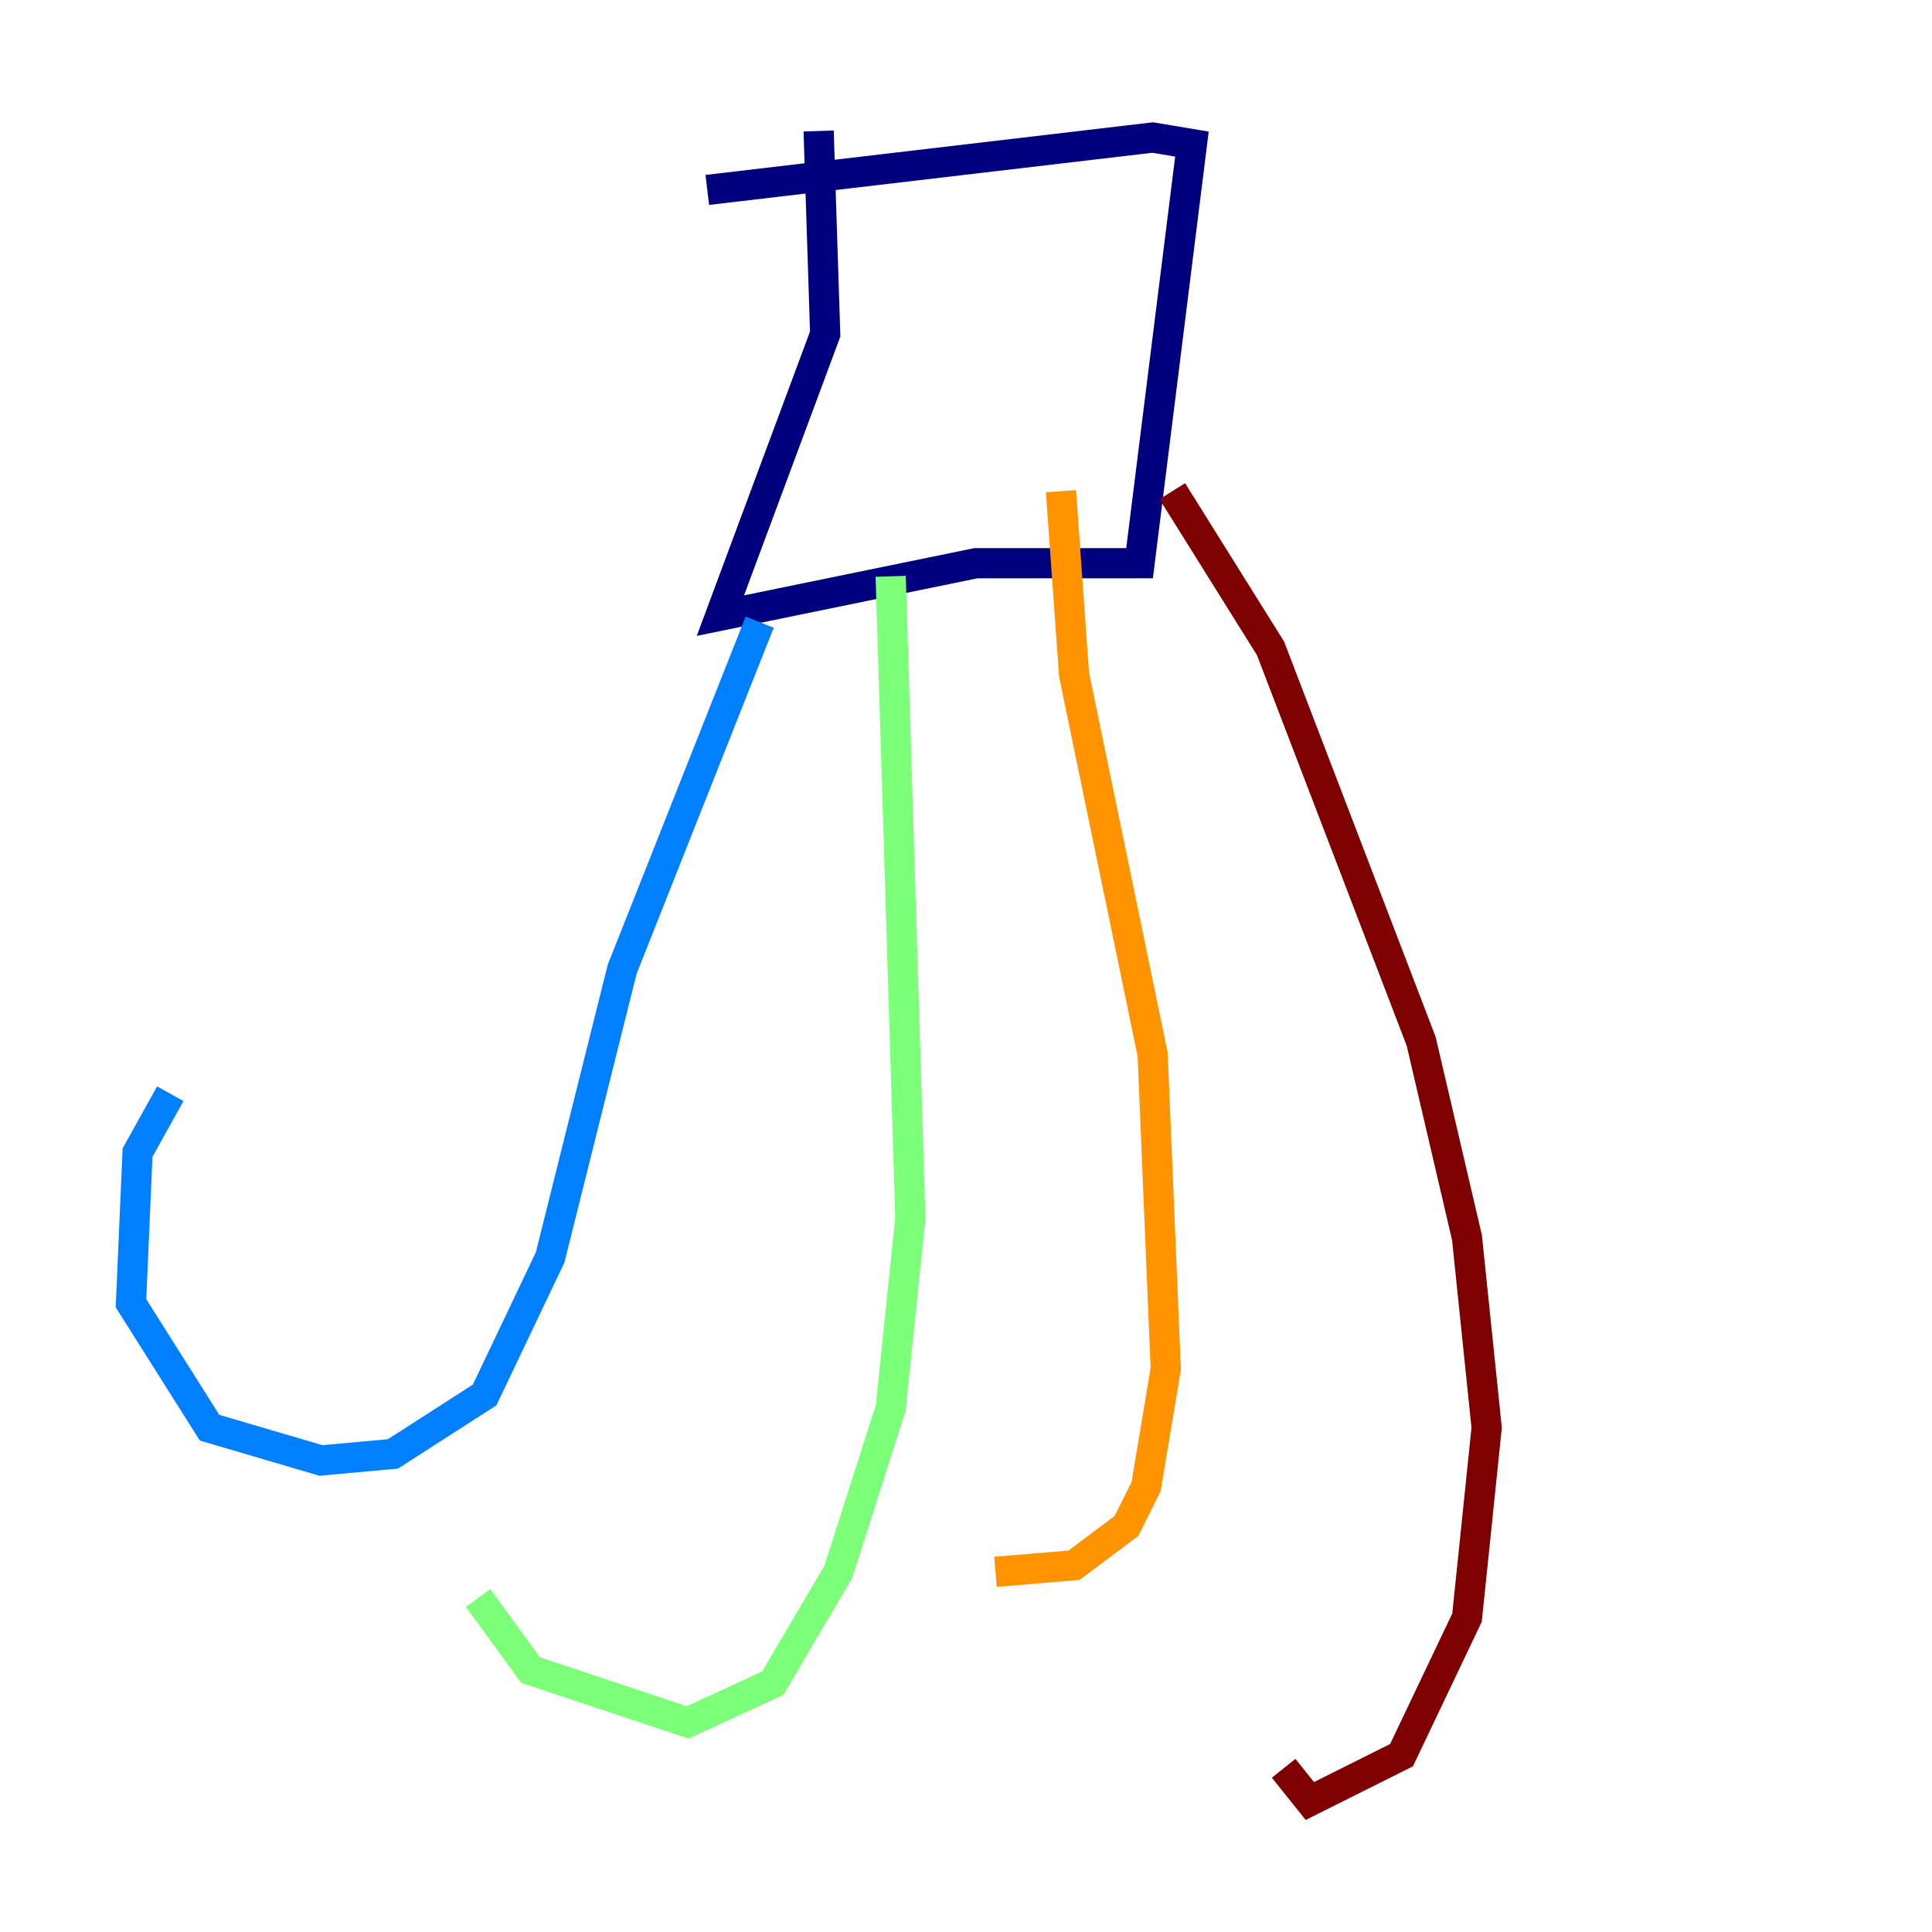 <?xml version="1.0" encoding="utf-8" ?>
<svg baseProfile="tiny" height="128" version="1.2" viewBox="0,0,128,128" width="128" xmlns="http://www.w3.org/2000/svg" xmlns:ev="http://www.w3.org/2001/xml-events" xmlns:xlink="http://www.w3.org/1999/xlink"><defs /><polyline fill="none" points="54.237,8.678 54.671,22.129 47.729,40.786 64.651,37.315 75.498,37.315 78.969,9.546 76.366,9.112 46.861,12.583" stroke="#00007f" stroke-width="2" /><polyline fill="none" points="50.332,41.22 41.22,64.217 36.447,83.308 32.108,92.42 26.034,96.325 21.261,96.759 13.885,94.59 8.678,86.346 9.112,76.366 11.281,72.461" stroke="#0080ff" stroke-width="2" /><polyline fill="none" points="59.01,38.183 60.312,80.705 59.01,93.288 55.539,104.136 51.2,111.512 45.559,114.115 35.146,110.644 31.675,105.871" stroke="#7cff79" stroke-width="2" /><polyline fill="none" points="70.291,32.542 71.159,44.691 76.366,69.858 77.234,90.685 75.932,98.495 74.63,101.098 71.159,103.702 65.953,104.136" stroke="#ff9400" stroke-width="2" /><polyline fill="none" points="77.668,32.542 84.176,42.956 94.156,68.99 97.193,82.007 98.495,94.59 97.193,107.173 92.854,116.285 86.78,119.322 85.044,117.153" stroke="#7f0000" stroke-width="2" /></svg>